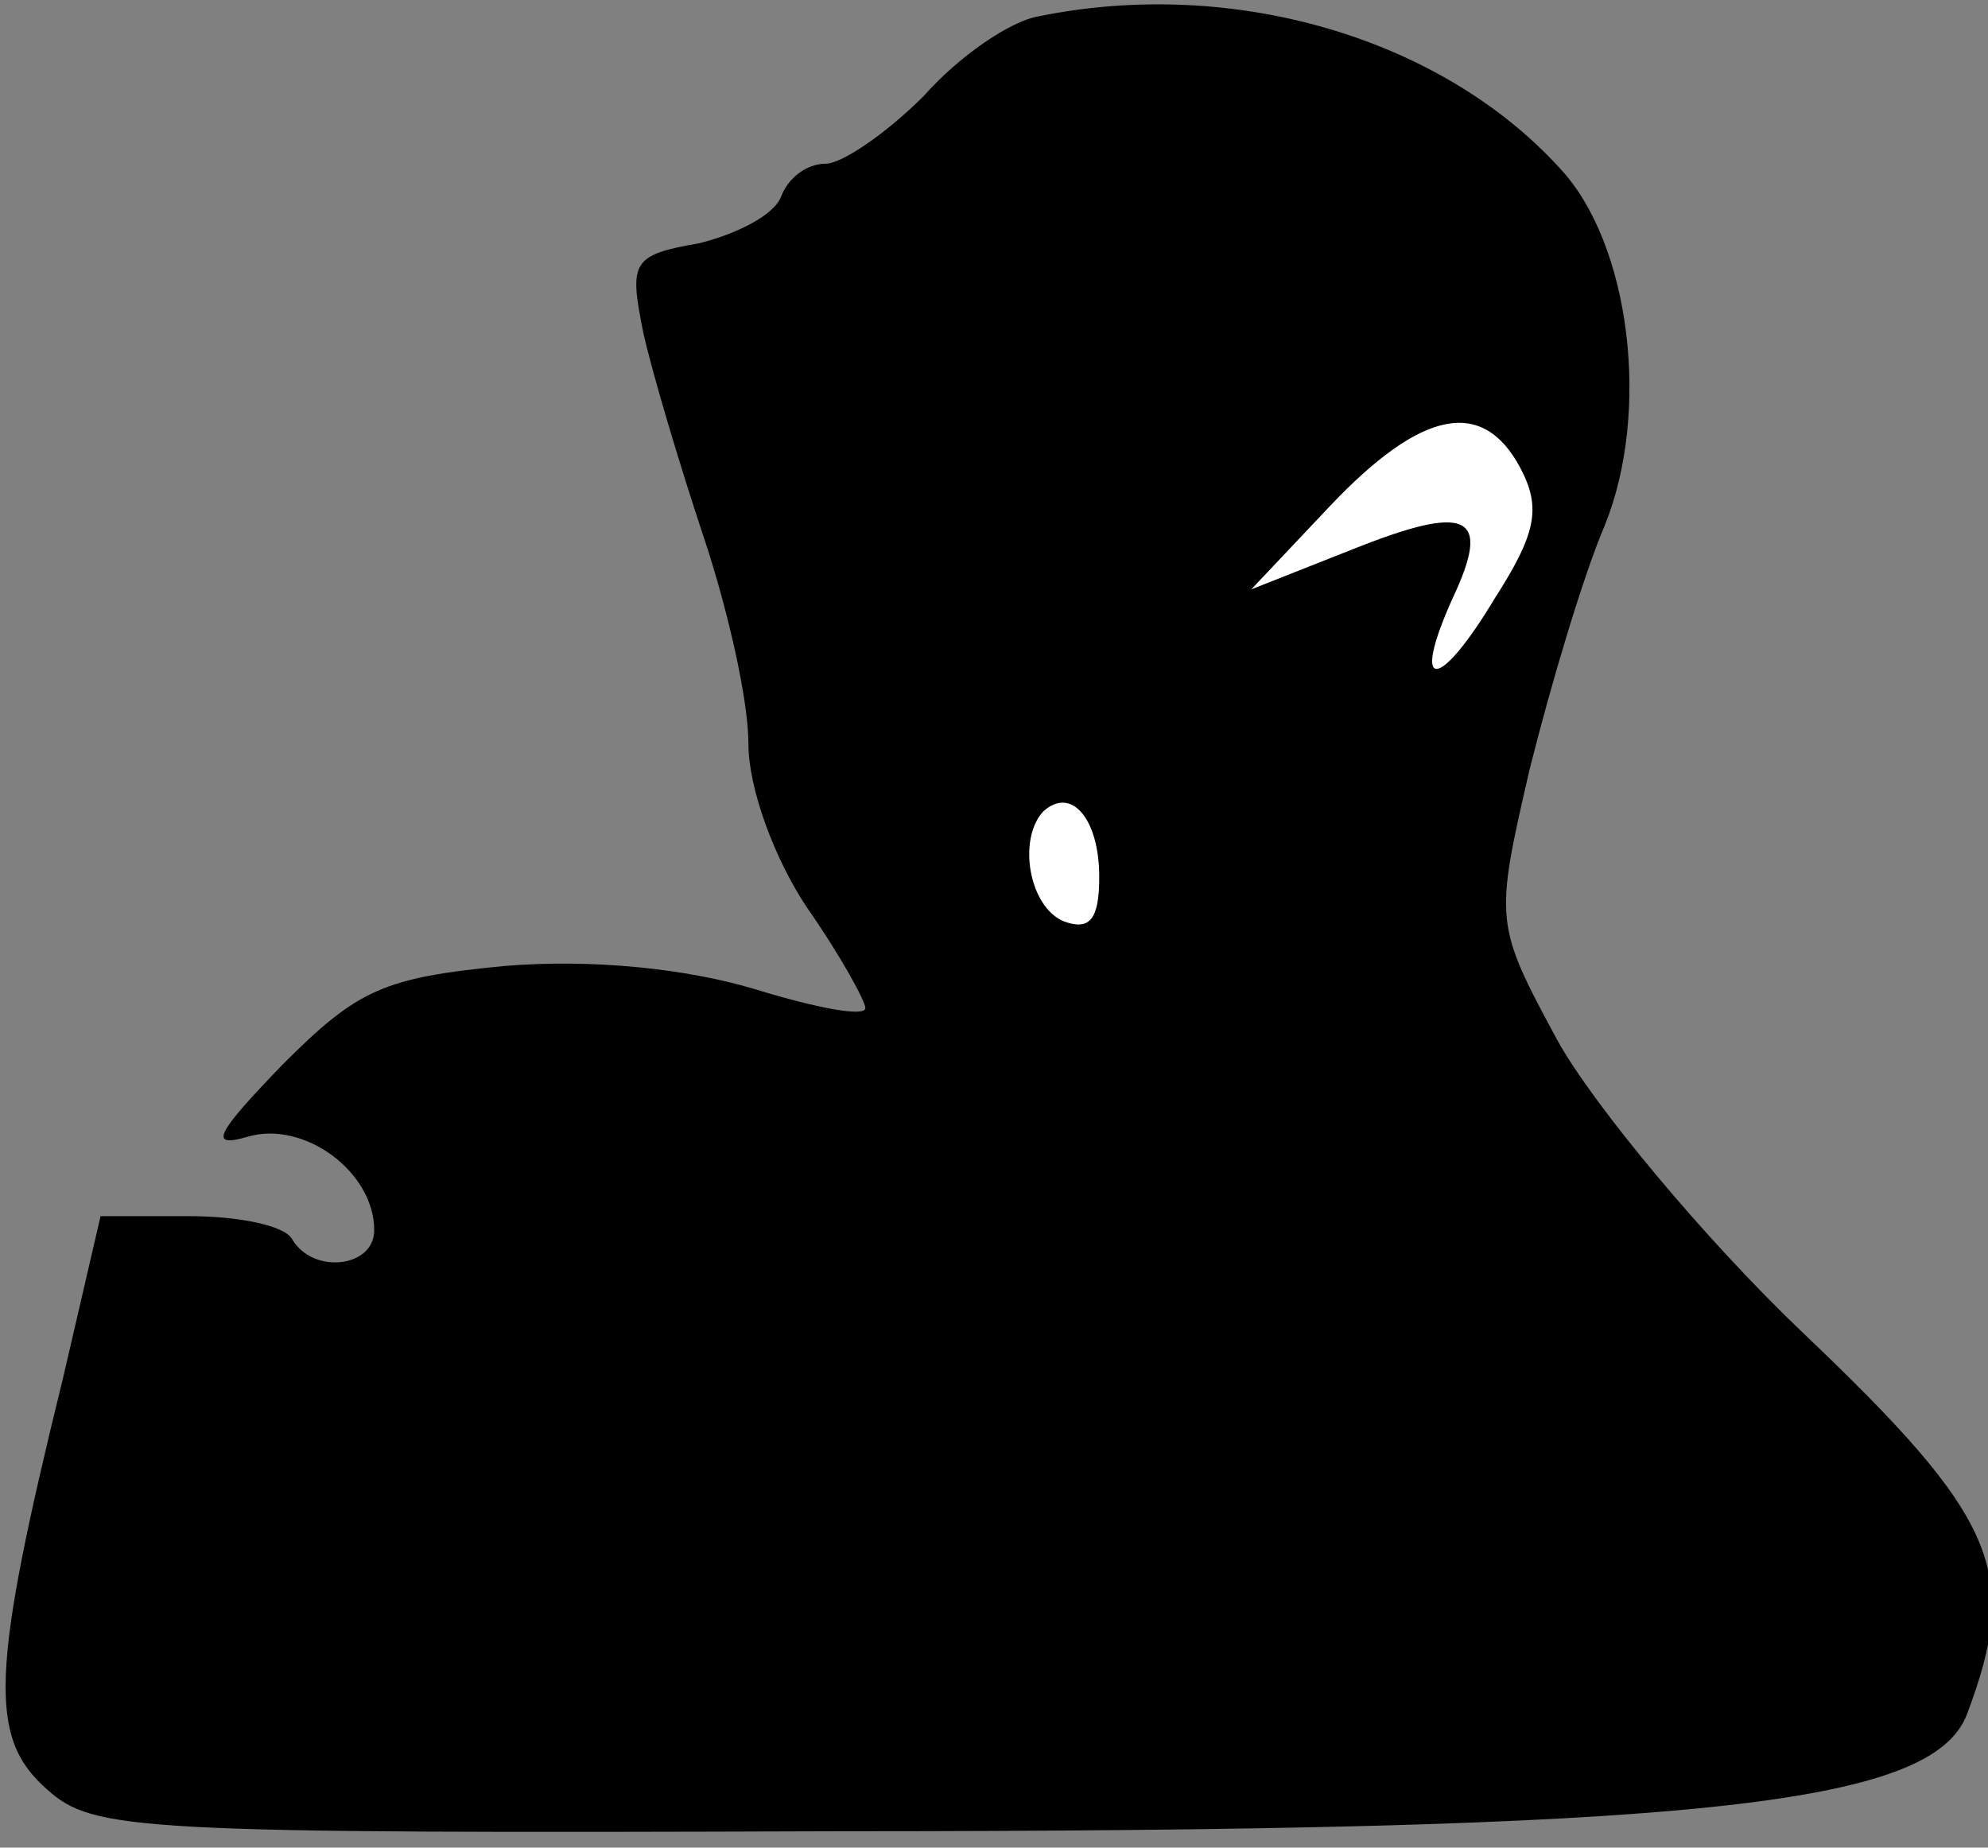 <?xml version="1.0" standalone="no"?>
<!DOCTYPE svg PUBLIC "-//W3C//DTD SVG 20010904//EN"
 "http://www.w3.org/TR/2001/REC-SVG-20010904/DTD/svg10.dtd">
<svg version="1.0" xmlns="http://www.w3.org/2000/svg"
 width="85pt" height="79pt" viewBox="0 0 85 79"
 preserveAspectRatio="xMidYMid meet">
<rect x="0" y="0" width="85" height="79" fill="#808080" stroke="none"/>
<g transform="translate(0,79) scale(0.1,-0.1)"
fill="#000000" stroke="none">
<path fill="#000000" stroke="none" d="M444 783 c-12 -2 -34 -17 -49 -34 -16
-16 -35 -29 -42 -29 -8 0 -16 -6 -19 -14 -3 -8 -19 -16 -35 -20 -29 -5 -30 -8
-24 -38 4 -18 16 -58 26 -88 10 -30 19 -69 19 -88 0 -19 11 -49 25 -70 14 -20
25 -40 25 -43 0 -4 -21 0 -47 8 -30 9 -70 13 -107 10 -52 -5 -63 -10 -95 -42
-29 -30 -32 -36 -15 -31 24 7 54 -15 54 -40 0 -16 -26 -19 -35 -4 -3 6 -23 10
-44 10 l-38 0 -16 -69 c-31 -126 -32 -154 -7 -176 20 -18 37 -19 338 -18 368
0 468 11 483 50 23 61 13 84 -70 163 -43 41 -90 98 -105 125 -27 50 -27 51
-12 116 9 36 23 83 32 104 20 49 11 121 -19 153 -51 56 -140 82 -223 65z"/>
<path fill="#ffffff" stroke="none" d="M650 590 c9 -17 7 -28 -11 -56 -24 -40
-36 -40 -18 0 17 36 7 41 -43 21 l-43 -17 34 36 c39 41 65 46 81 16z"/>
<path fill="#ffffff" stroke="none" d="M470 415 c0 -18 -4 -23 -15 -19 -15 6
-20 35 -9 47 12 11 24 -3 24 -28z"/>
</g>
</svg>
